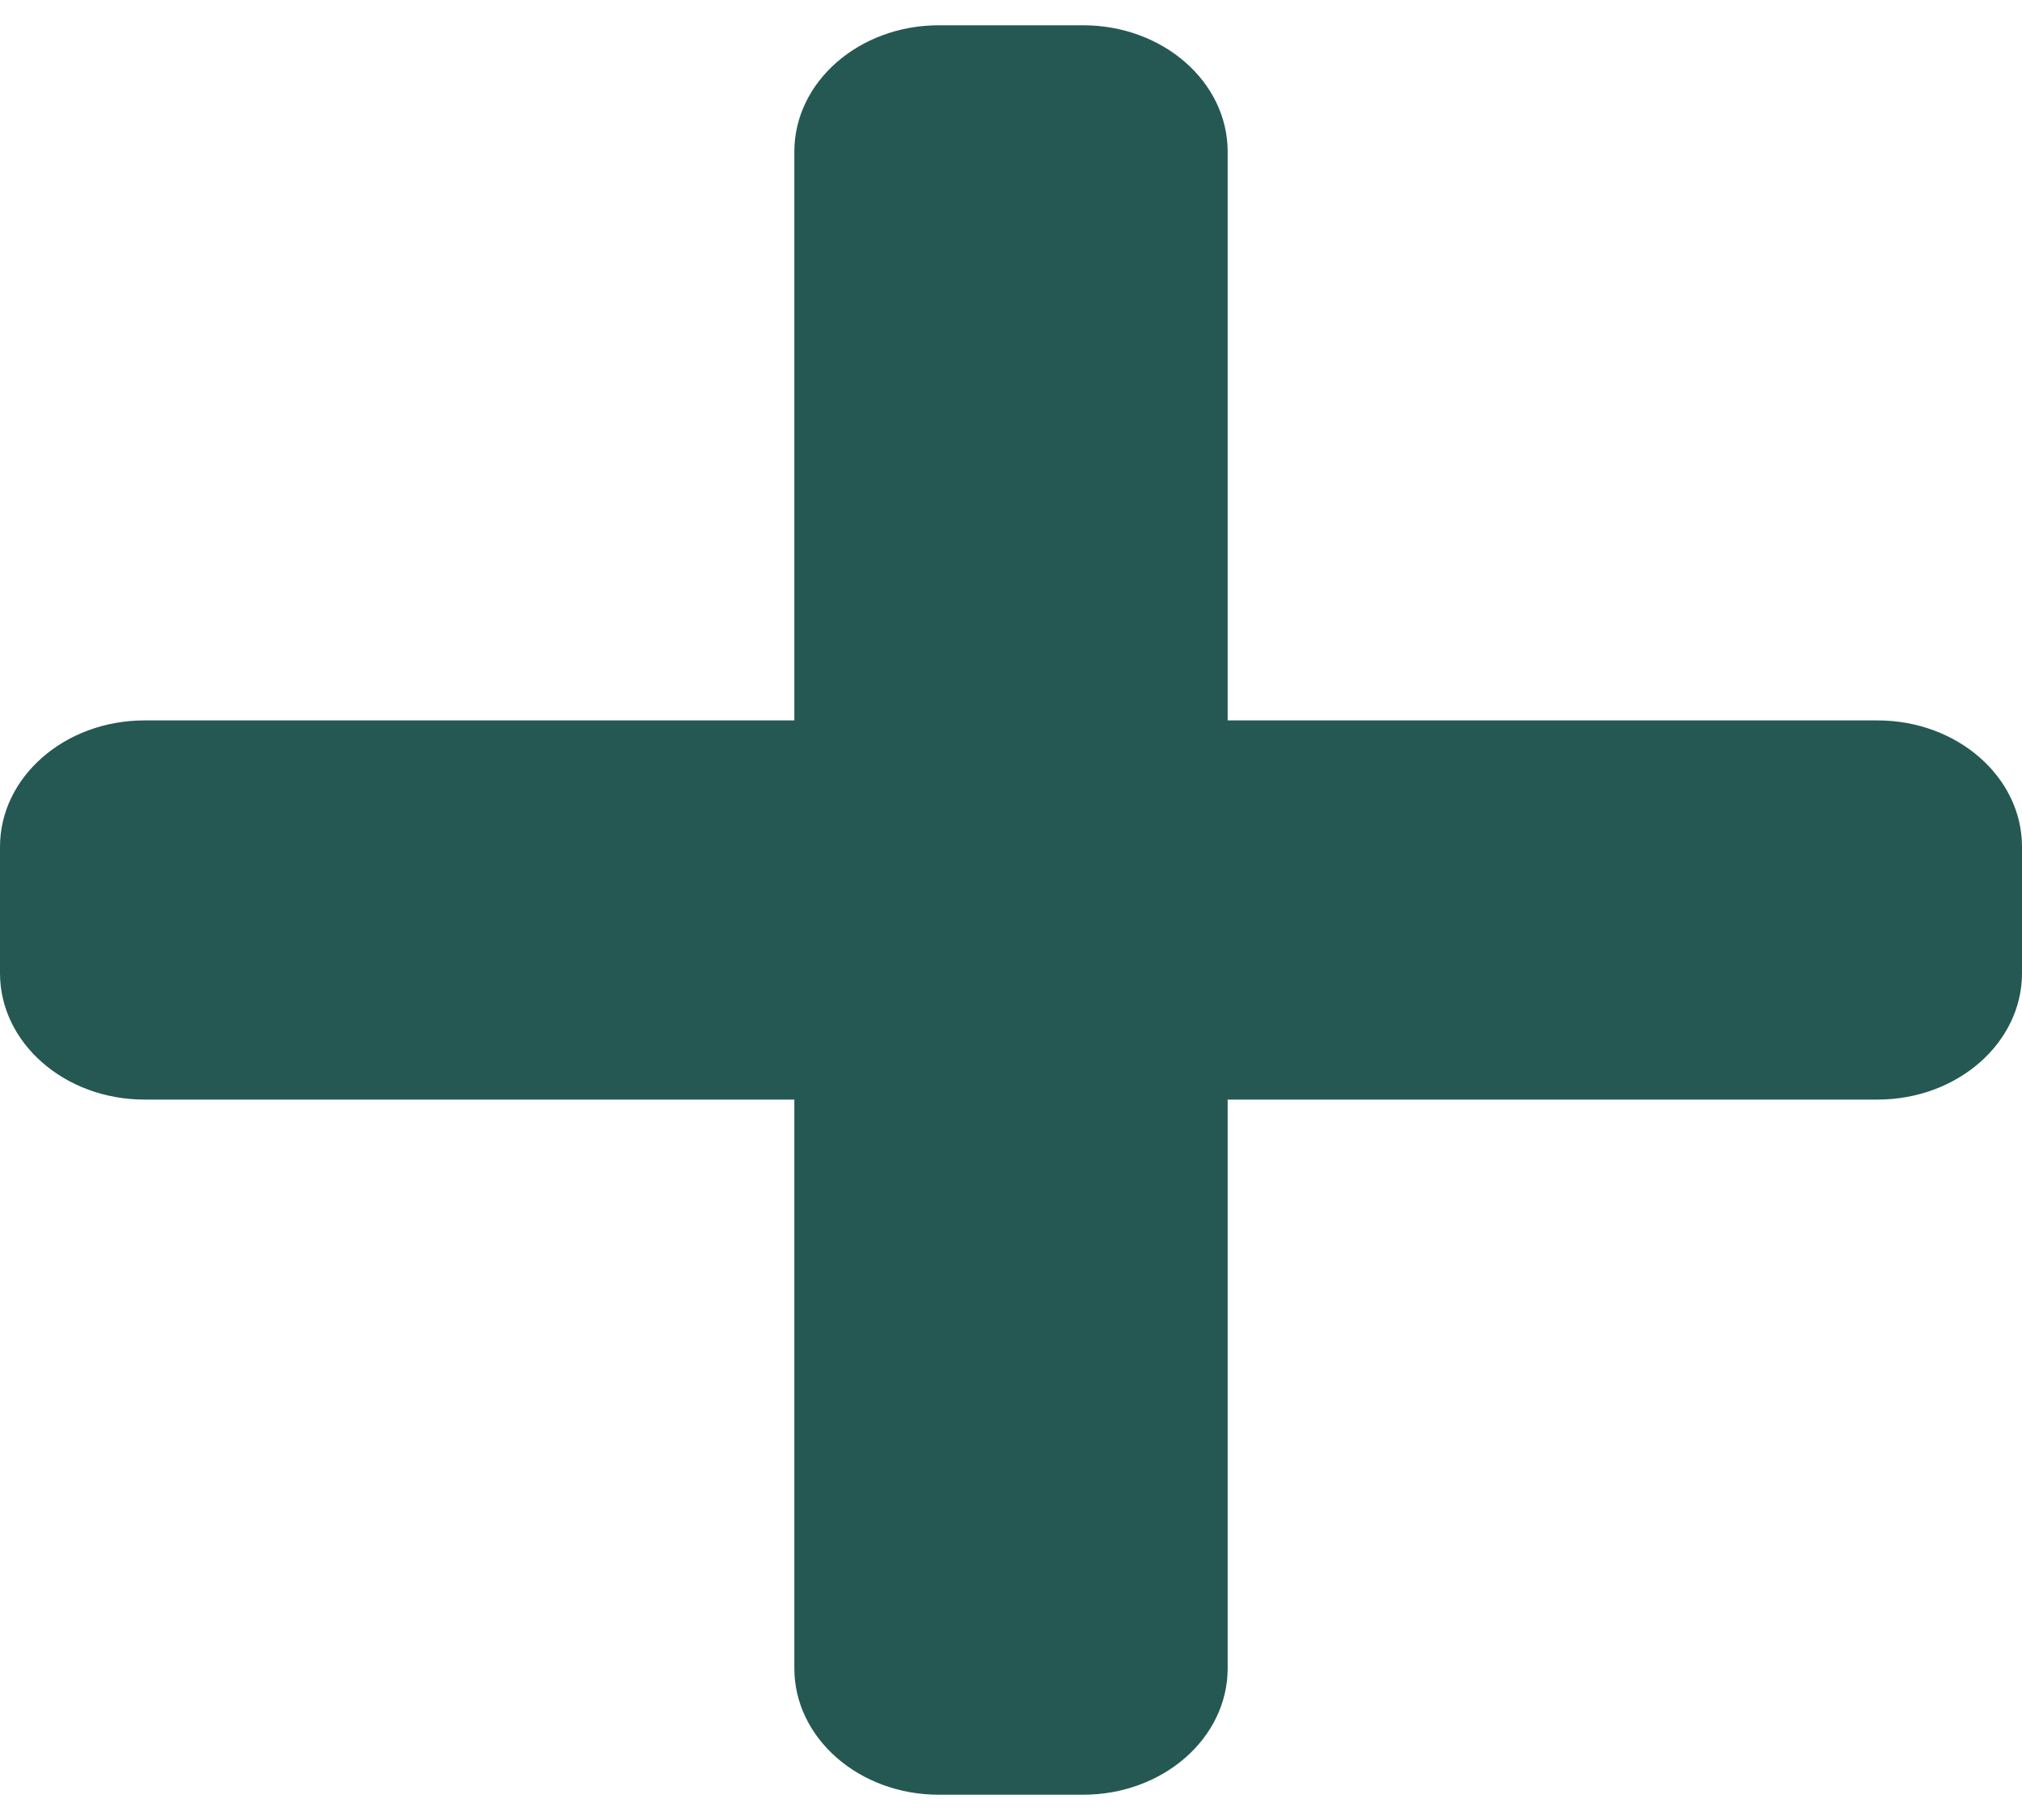 <svg width="20" height="18" viewBox="0 0 20 18" fill="none" xmlns="http://www.w3.org/2000/svg">
<path d="M18.571 7.125H12.143V1.5C12.143 0.81 11.503 0.25 10.714 0.25H9.286C8.497 0.25 7.857 0.81 7.857 1.5V7.125H1.429C0.64 7.125 0 7.685 0 8.375V9.625C0 10.315 0.64 10.875 1.429 10.875H7.857V16.5C7.857 17.19 8.497 17.75 9.286 17.75H10.714C11.503 17.75 12.143 17.19 12.143 16.5V10.875H18.571C19.36 10.875 20 10.315 20 9.625V8.375C20 7.685 19.36 7.125 18.571 7.125Z" fill="#255852"/>
</svg>
